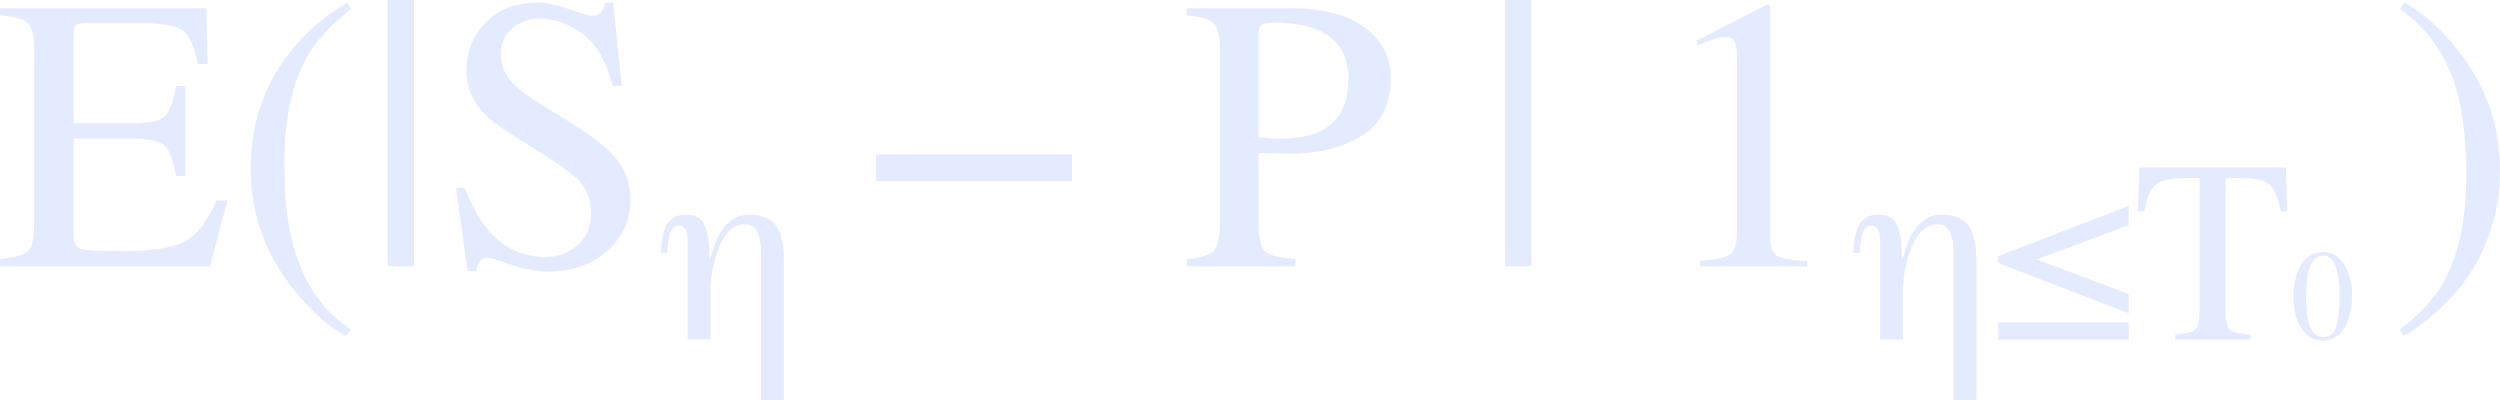 <svg width="180" height="29" viewBox="0 0 180 29" fill="none" xmlns="http://www.w3.org/2000/svg">
    <g opacity="0.5">
        <path d="M0 18.654C1.027 18.545 1.695 18.361 2.001 18.103C2.305 17.845 2.458 17.186 2.458 16.131V3.636C2.458 2.641 2.308 1.989 2.008 1.682C1.707 1.375 1.038 1.187 0.002 1.113V0.592H14.853L14.95 4.61H14.24C14.002 3.373 13.648 2.572 13.176 2.207C12.703 1.843 11.647 1.661 10.01 1.661H6.204C5.794 1.661 5.541 1.728 5.444 1.859C5.348 1.991 5.301 2.242 5.301 2.607V8.875H9.615C10.807 8.875 11.567 8.698 11.895 8.343C12.224 7.988 12.486 7.27 12.687 6.185H13.342V12.672H12.687C12.477 11.584 12.21 10.864 11.881 10.513C11.553 10.162 10.798 9.985 9.615 9.985H5.301V16.939C5.301 17.495 5.478 17.825 5.827 17.925C6.177 18.026 7.228 18.076 8.977 18.076C10.873 18.076 12.273 17.869 13.174 17.453C14.076 17.037 14.887 16.027 15.606 14.428H16.384L15.114 19.174H0V18.654Z" fill="#CBD8FF"/>
        <path d="M20.888 3.743C22.053 2.27 23.427 1.087 25.01 0.191L25.268 0.644C23.802 1.815 22.756 2.953 22.128 4.059C21.028 5.989 20.477 8.557 20.477 11.768C20.477 14.146 20.687 16.108 21.105 17.653C21.842 20.36 23.229 22.385 25.268 23.73L24.914 24.183C23.794 23.642 22.584 22.587 21.283 21.014C19.127 18.408 18.047 15.445 18.047 12.126C18.049 8.942 18.994 6.148 20.888 3.743Z" fill="#CBD8FF"/>
        <path d="M29.812 0V19.175H27.914V0H29.812Z" fill="#CBD8FF"/>
        <path d="M33.471 13.524C33.945 14.786 34.498 15.792 35.135 16.542C36.242 17.85 37.619 18.503 39.265 18.503C40.156 18.503 40.925 18.22 41.575 17.653C42.225 17.086 42.55 16.296 42.55 15.28C42.55 14.365 42.223 13.57 41.568 12.894C41.142 12.464 40.242 11.819 38.87 10.959L36.487 9.463C35.769 9.005 35.196 8.545 34.769 8.078C33.978 7.191 33.581 6.213 33.581 5.142C33.581 3.724 34.05 2.546 34.988 1.603C35.924 0.662 37.166 0.19 38.715 0.19C39.351 0.19 40.118 0.348 41.014 0.664C41.91 0.98 42.422 1.138 42.55 1.138C42.896 1.138 43.133 1.055 43.266 0.89C43.397 0.725 43.5 0.492 43.574 0.191H44.147L44.762 6.171H44.093C43.637 4.37 42.906 3.113 41.902 2.4C40.895 1.687 39.901 1.331 38.919 1.331C38.154 1.331 37.488 1.557 36.918 2.01C36.349 2.463 36.066 3.092 36.066 3.896C36.066 4.618 36.284 5.235 36.719 5.748C37.156 6.27 37.832 6.812 38.751 7.381L41.206 8.903C42.742 9.855 43.827 10.727 44.458 11.523C45.078 12.327 45.389 13.278 45.389 14.376C45.389 15.848 44.837 17.078 43.731 18.066C42.625 19.054 41.213 19.548 39.492 19.548C38.627 19.548 37.724 19.383 36.782 19.054C35.84 18.726 35.3 18.561 35.164 18.561C34.836 18.561 34.616 18.663 34.502 18.863C34.388 19.063 34.313 19.279 34.277 19.507H33.662L32.828 13.527H33.471V13.524Z" fill="#CBD8FF"/>
        <path d="M54.795 18.076C54.771 16.79 54.374 16.147 53.603 16.147C53.149 16.159 52.763 16.338 52.449 16.686C52.127 17.051 51.872 17.502 51.683 18.04C51.502 18.552 51.365 19.07 51.274 19.593C51.189 20.118 51.147 20.547 51.147 20.882V24.439H49.508V17.434C49.52 16.635 49.307 16.236 48.87 16.236C48.688 16.249 48.54 16.324 48.425 16.465C48.315 16.61 48.234 16.804 48.178 17.041C48.08 17.529 48.038 17.915 48.051 18.201H47.586C47.586 17.915 47.61 17.61 47.659 17.286C47.684 17.134 47.714 16.984 47.75 16.839C47.792 16.686 47.837 16.54 47.886 16.4C48.007 16.114 48.187 15.885 48.423 15.713C48.659 15.536 48.971 15.448 49.359 15.448C49.767 15.448 50.088 15.531 50.324 15.696C50.547 15.866 50.708 16.101 50.806 16.4C50.921 16.693 50.997 17.025 51.033 17.397C51.058 17.799 51.075 18.217 51.087 18.651H51.142C51.215 18.328 51.32 17.98 51.46 17.608C51.58 17.242 51.753 16.898 51.978 16.574C52.202 16.251 52.477 15.982 52.798 15.77C53.127 15.557 53.511 15.45 53.953 15.45C54.772 15.45 55.394 15.687 55.819 16.163C56.231 16.675 56.438 17.529 56.438 18.723V28.8H54.79V18.076H54.795Z" fill="#CBD8FF"/>
        <path d="M77.189 11.122H63.074V13.043H77.189V11.122Z" fill="#CBD8FF"/>
        <path d="M85.445 18.654C86.509 18.554 87.173 18.341 87.439 18.02C87.703 17.695 87.836 16.958 87.836 15.801V3.634C87.836 2.655 87.687 2.01 87.392 1.699C87.097 1.389 86.447 1.192 85.447 1.11V0.588H92.819C95.184 0.588 96.996 1.05 98.251 1.973C99.505 2.897 100.134 4.114 100.134 5.622C100.134 7.534 99.439 8.919 98.046 9.777C96.654 10.636 94.912 11.066 92.819 11.066C92.518 11.066 92.134 11.059 91.665 11.045C91.195 11.031 90.848 11.024 90.621 11.024V16.126C90.621 17.181 90.781 17.845 91.105 18.119C91.428 18.391 92.15 18.568 93.268 18.65V19.172H85.445V18.654ZM94.877 2.152C94.085 1.805 93.084 1.631 91.873 1.631C91.3 1.631 90.947 1.687 90.816 1.803C90.684 1.917 90.619 2.172 90.619 2.565V9.89C91.119 9.935 91.447 9.963 91.601 9.972C91.755 9.981 91.905 9.986 92.052 9.986C93.334 9.986 94.344 9.804 95.081 9.438C96.42 8.771 97.087 7.523 97.087 5.694C97.089 3.971 96.352 2.792 94.877 2.152Z" fill="#CBD8FF"/>
        <path d="M110.265 0V19.175H108.367V0H110.265Z" fill="#CBD8FF"/>
        <path d="M127.444 0.432C127.447 0.455 127.451 0.507 127.451 0.59V17.104C127.451 17.808 127.638 18.256 128.014 18.449C128.389 18.64 129.088 18.756 130.114 18.791V19.175H122.401V18.765C123.502 18.71 124.222 18.559 124.557 18.312C124.893 18.064 125.062 17.53 125.062 16.707V4.006C125.062 3.568 125.008 3.234 124.898 3.006C124.788 2.777 124.552 2.663 124.189 2.663C123.951 2.663 123.644 2.73 123.268 2.862C122.891 2.993 122.538 3.134 122.211 3.28V2.895L127.22 0.33H127.385C127.418 0.374 127.439 0.409 127.444 0.432Z" fill="#CBD8FF"/>
        <path d="M140.654 18.076C140.63 16.79 140.233 16.147 139.463 16.147C139.009 16.159 138.622 16.338 138.308 16.686C137.986 17.051 137.731 17.502 137.543 18.04C137.361 18.552 137.225 19.07 137.134 19.593C137.048 20.118 137.006 20.547 137.006 20.882V24.439H135.367V17.434C135.38 16.635 135.166 16.236 134.73 16.236C134.548 16.249 134.399 16.324 134.284 16.465C134.176 16.61 134.094 16.804 134.038 17.041C133.94 17.529 133.898 17.915 133.91 18.201H133.445C133.445 17.915 133.47 17.61 133.519 17.286C133.543 17.134 133.573 16.984 133.61 16.839C133.651 16.686 133.697 16.54 133.746 16.4C133.866 16.114 134.046 15.885 134.282 15.713C134.518 15.536 134.831 15.448 135.219 15.448C135.626 15.448 135.947 15.531 136.183 15.696C136.407 15.866 136.568 16.101 136.665 16.4C136.781 16.693 136.856 17.025 136.893 17.397C136.917 17.799 136.935 18.217 136.947 18.651H137.001C137.074 18.328 137.179 17.98 137.319 17.608C137.44 17.242 137.612 16.898 137.838 16.574C138.062 16.251 138.336 15.982 138.657 15.77C138.986 15.557 139.37 15.45 139.812 15.45C140.632 15.45 141.254 15.687 141.678 16.163C142.091 16.675 142.297 17.529 142.297 18.723V28.8H140.649V18.076H140.654ZM153.27 22.557L143.869 18.935V18.442L153.27 14.82V16.21L146.658 18.679L153.27 21.175V22.557ZM143.868 24.441V23.206H153.268V24.441H143.868Z" fill="#CBD8FF"/>
        <path d="M154.04 12.051H164.577L164.677 15.232H164.231C164.013 14.233 163.735 13.582 163.398 13.28C163.061 12.978 162.353 12.827 161.273 12.827H160.235V22.411C160.235 23.133 160.347 23.58 160.573 23.752C160.796 23.926 161.289 24.039 162.047 24.093V24.441H156.613V24.093C157.403 24.033 157.894 23.903 158.088 23.701C158.282 23.501 158.38 22.999 158.38 22.192V12.827H157.333C156.302 12.827 155.6 12.978 155.226 13.276C154.852 13.575 154.571 14.226 154.384 15.232H153.93L154.04 12.051Z" fill="#CBD8FF"/>
        <path d="M168.893 19.253C169.199 19.846 169.352 20.529 169.352 21.3C169.352 21.907 169.258 22.478 169.069 23.015C168.715 24.023 168.1 24.529 167.226 24.529C166.628 24.529 166.137 24.256 165.751 23.709C165.339 23.128 165.133 22.337 165.133 21.335C165.133 20.55 165.271 19.872 165.547 19.307C165.921 18.536 166.494 18.15 167.266 18.15C167.967 18.15 168.507 18.517 168.893 19.253ZM168.201 23.533C168.369 23.043 168.453 22.332 168.453 21.403C168.453 20.663 168.402 20.073 168.302 19.63C168.114 18.808 167.762 18.398 167.247 18.398C166.732 18.398 166.377 18.821 166.186 19.669C166.087 20.118 166.036 20.713 166.036 21.451C166.036 22.142 166.087 22.694 166.19 23.108C166.384 23.881 166.747 24.269 167.282 24.269C167.727 24.269 168.035 24.023 168.201 23.533Z" fill="#CBD8FF"/>
        <path d="M179.47 16.129C179.115 17.344 178.596 18.494 177.913 19.572C177.193 20.724 176.234 21.8 175.033 22.796C174.242 23.454 173.578 23.916 173.04 24.181L172.781 23.728C174.183 22.659 175.206 21.567 175.853 20.45C176.999 18.475 177.572 15.864 177.572 12.618C177.572 9.993 177.308 7.85 176.781 6.185C176.043 3.834 174.71 1.987 172.781 0.644L173.136 0.191C174.574 0.996 175.911 2.212 177.149 3.84C179.05 6.345 180.003 9.152 180.003 12.262C180.003 13.624 179.824 14.914 179.47 16.129Z" fill="#CBD8FF"/>
    </g>
</svg>
